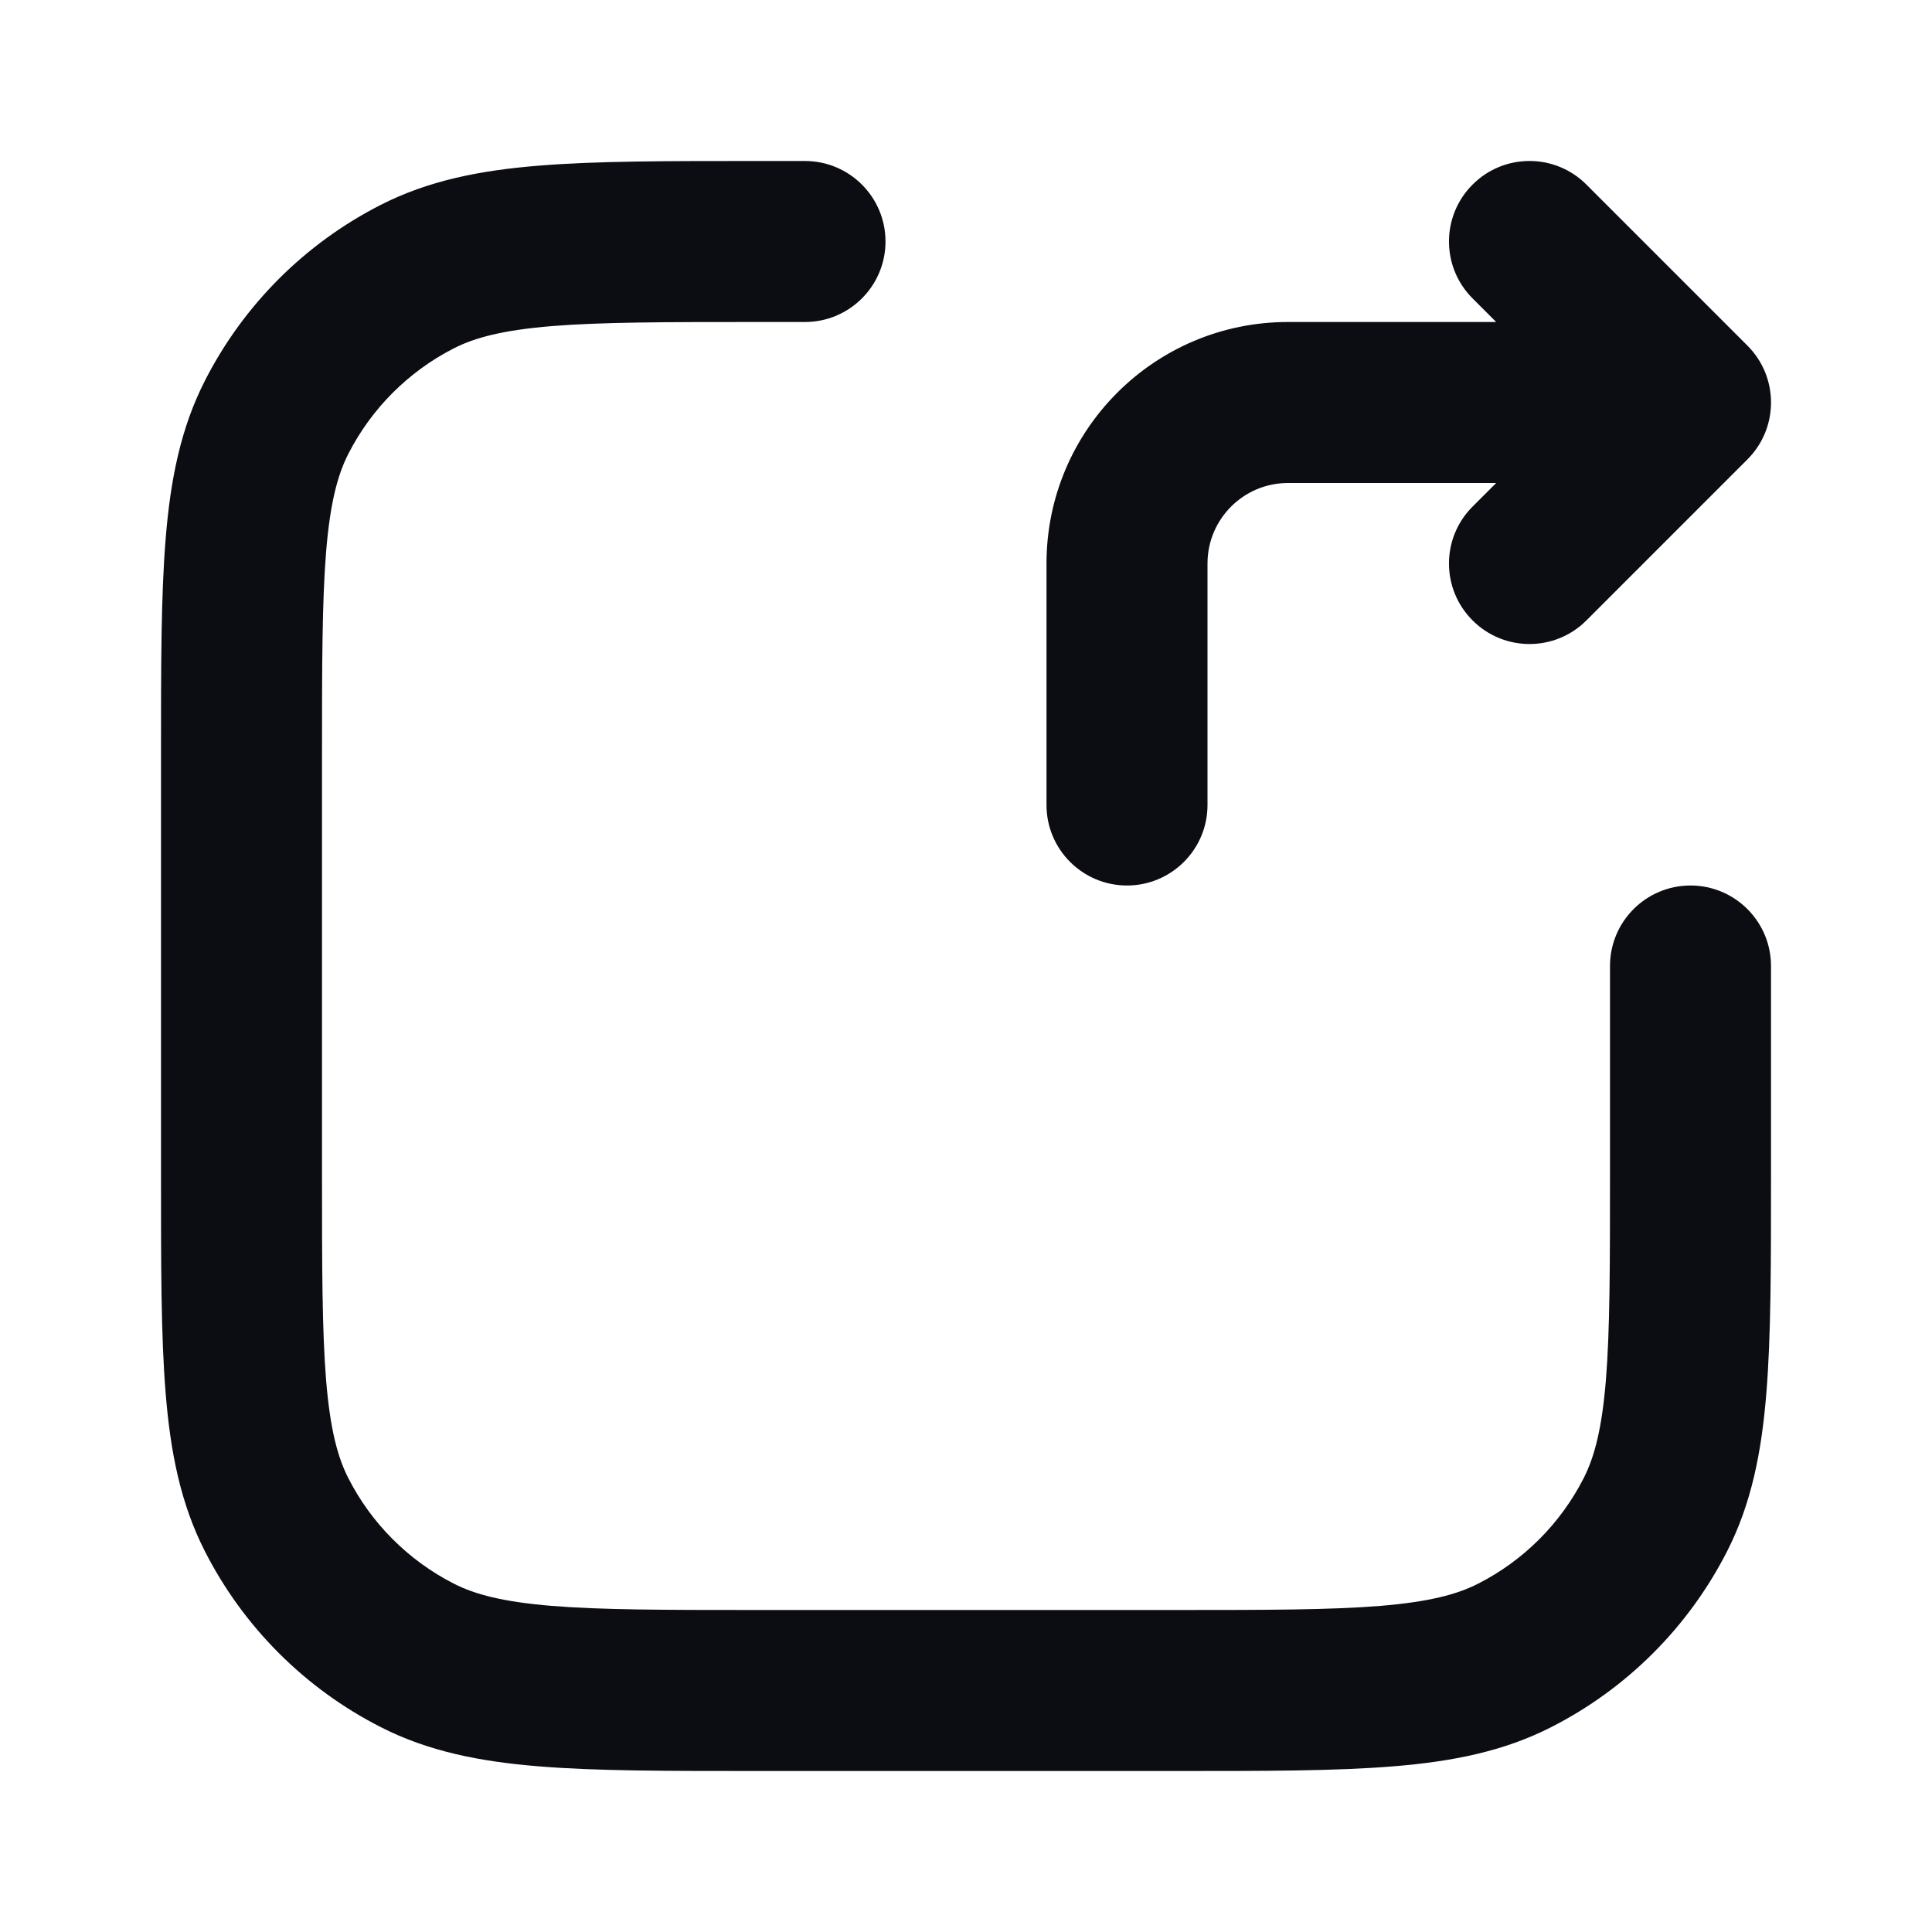 <svg width="24" height="24" viewBox="0 0 24 24" fill="none" xmlns="http://www.w3.org/2000/svg">
<path d="M10 4C10.552 4 11 3.552 11 3C11 2.448 10.552 2 10 2V4ZM22 12C22 11.448 21.552 11 21 11C20.448 11 20 11.448 20 12H22ZM5.184 20.564L5.638 19.673H5.638L5.184 20.564ZM3.436 18.816L4.327 18.362L4.327 18.362L3.436 18.816ZM18.816 20.564L18.362 19.673H18.362L18.816 20.564ZM20.564 18.816L19.673 18.362V18.362L20.564 18.816ZM3.436 5.184L2.545 4.73L2.545 4.73L3.436 5.184ZM5.184 3.436L4.73 2.545L4.73 2.545L5.184 3.436ZM19.707 2.293C19.317 1.902 18.683 1.902 18.293 2.293C17.902 2.683 17.902 3.317 18.293 3.707L19.707 2.293ZM21 5L21.707 5.707C22.098 5.317 22.098 4.683 21.707 4.293L21 5ZM18.293 6.293C17.902 6.683 17.902 7.317 18.293 7.707C18.683 8.098 19.317 8.098 19.707 7.707L18.293 6.293ZM13 10C13 10.552 13.448 11 14 11C14.552 11 15 10.552 15 10H13ZM14.6 20H9.4V22H14.6V20ZM4 14.6V9.4H2V14.6H4ZM9.4 4H10V2H9.4V4ZM20 12V14.6H22V12H20ZM9.4 20C8.263 20 7.471 19.999 6.854 19.949C6.249 19.899 5.901 19.807 5.638 19.673L4.73 21.455C5.322 21.757 5.963 21.883 6.691 21.942C7.409 22.001 8.296 22 9.4 22V20ZM2 14.6C2 15.704 1.999 16.591 2.058 17.309C2.117 18.038 2.243 18.678 2.545 19.27L4.327 18.362C4.193 18.099 4.101 17.751 4.051 17.146C4.001 16.529 4 15.737 4 14.6H2ZM5.638 19.673C5.074 19.385 4.615 18.927 4.327 18.362L2.545 19.27C3.024 20.211 3.789 20.976 4.73 21.455L5.638 19.673ZM14.6 22C15.704 22 16.591 22.001 17.309 21.942C18.038 21.883 18.678 21.757 19.27 21.455L18.362 19.673C18.099 19.807 17.751 19.899 17.146 19.949C16.529 19.999 15.737 20 14.6 20V22ZM20 14.6C20 15.737 19.999 16.529 19.949 17.146C19.899 17.751 19.807 18.099 19.673 18.362L21.455 19.27C21.757 18.678 21.883 18.038 21.942 17.309C22.001 16.591 22 15.704 22 14.6H20ZM19.27 21.455C20.211 20.976 20.976 20.211 21.455 19.27L19.673 18.362C19.385 18.927 18.927 19.385 18.362 19.673L19.27 21.455ZM4 9.4C4 8.263 4.001 7.471 4.051 6.854C4.101 6.249 4.193 5.901 4.327 5.638L2.545 4.73C2.243 5.322 2.117 5.963 2.058 6.691C1.999 7.409 2 8.296 2 9.4H4ZM9.4 2C8.296 2 7.409 1.999 6.691 2.058C5.963 2.117 5.322 2.243 4.73 2.545L5.638 4.327C5.901 4.193 6.249 4.101 6.854 4.051C7.471 4.001 8.263 4 9.4 4V2ZM4.327 5.638C4.615 5.074 5.074 4.615 5.638 4.327L4.73 2.545C3.789 3.024 3.024 3.789 2.545 4.73L4.327 5.638ZM18.293 3.707L20.293 5.707L21.707 4.293L19.707 2.293L18.293 3.707ZM20.293 4.293L18.293 6.293L19.707 7.707L21.707 5.707L20.293 4.293ZM21 4H16V6H21V4ZM13 7V10H15V7H13ZM16 4C14.343 4 13 5.343 13 7H15C15 6.448 15.448 6 16 6V4Z" fill="#0B0D12"/>
</svg>
